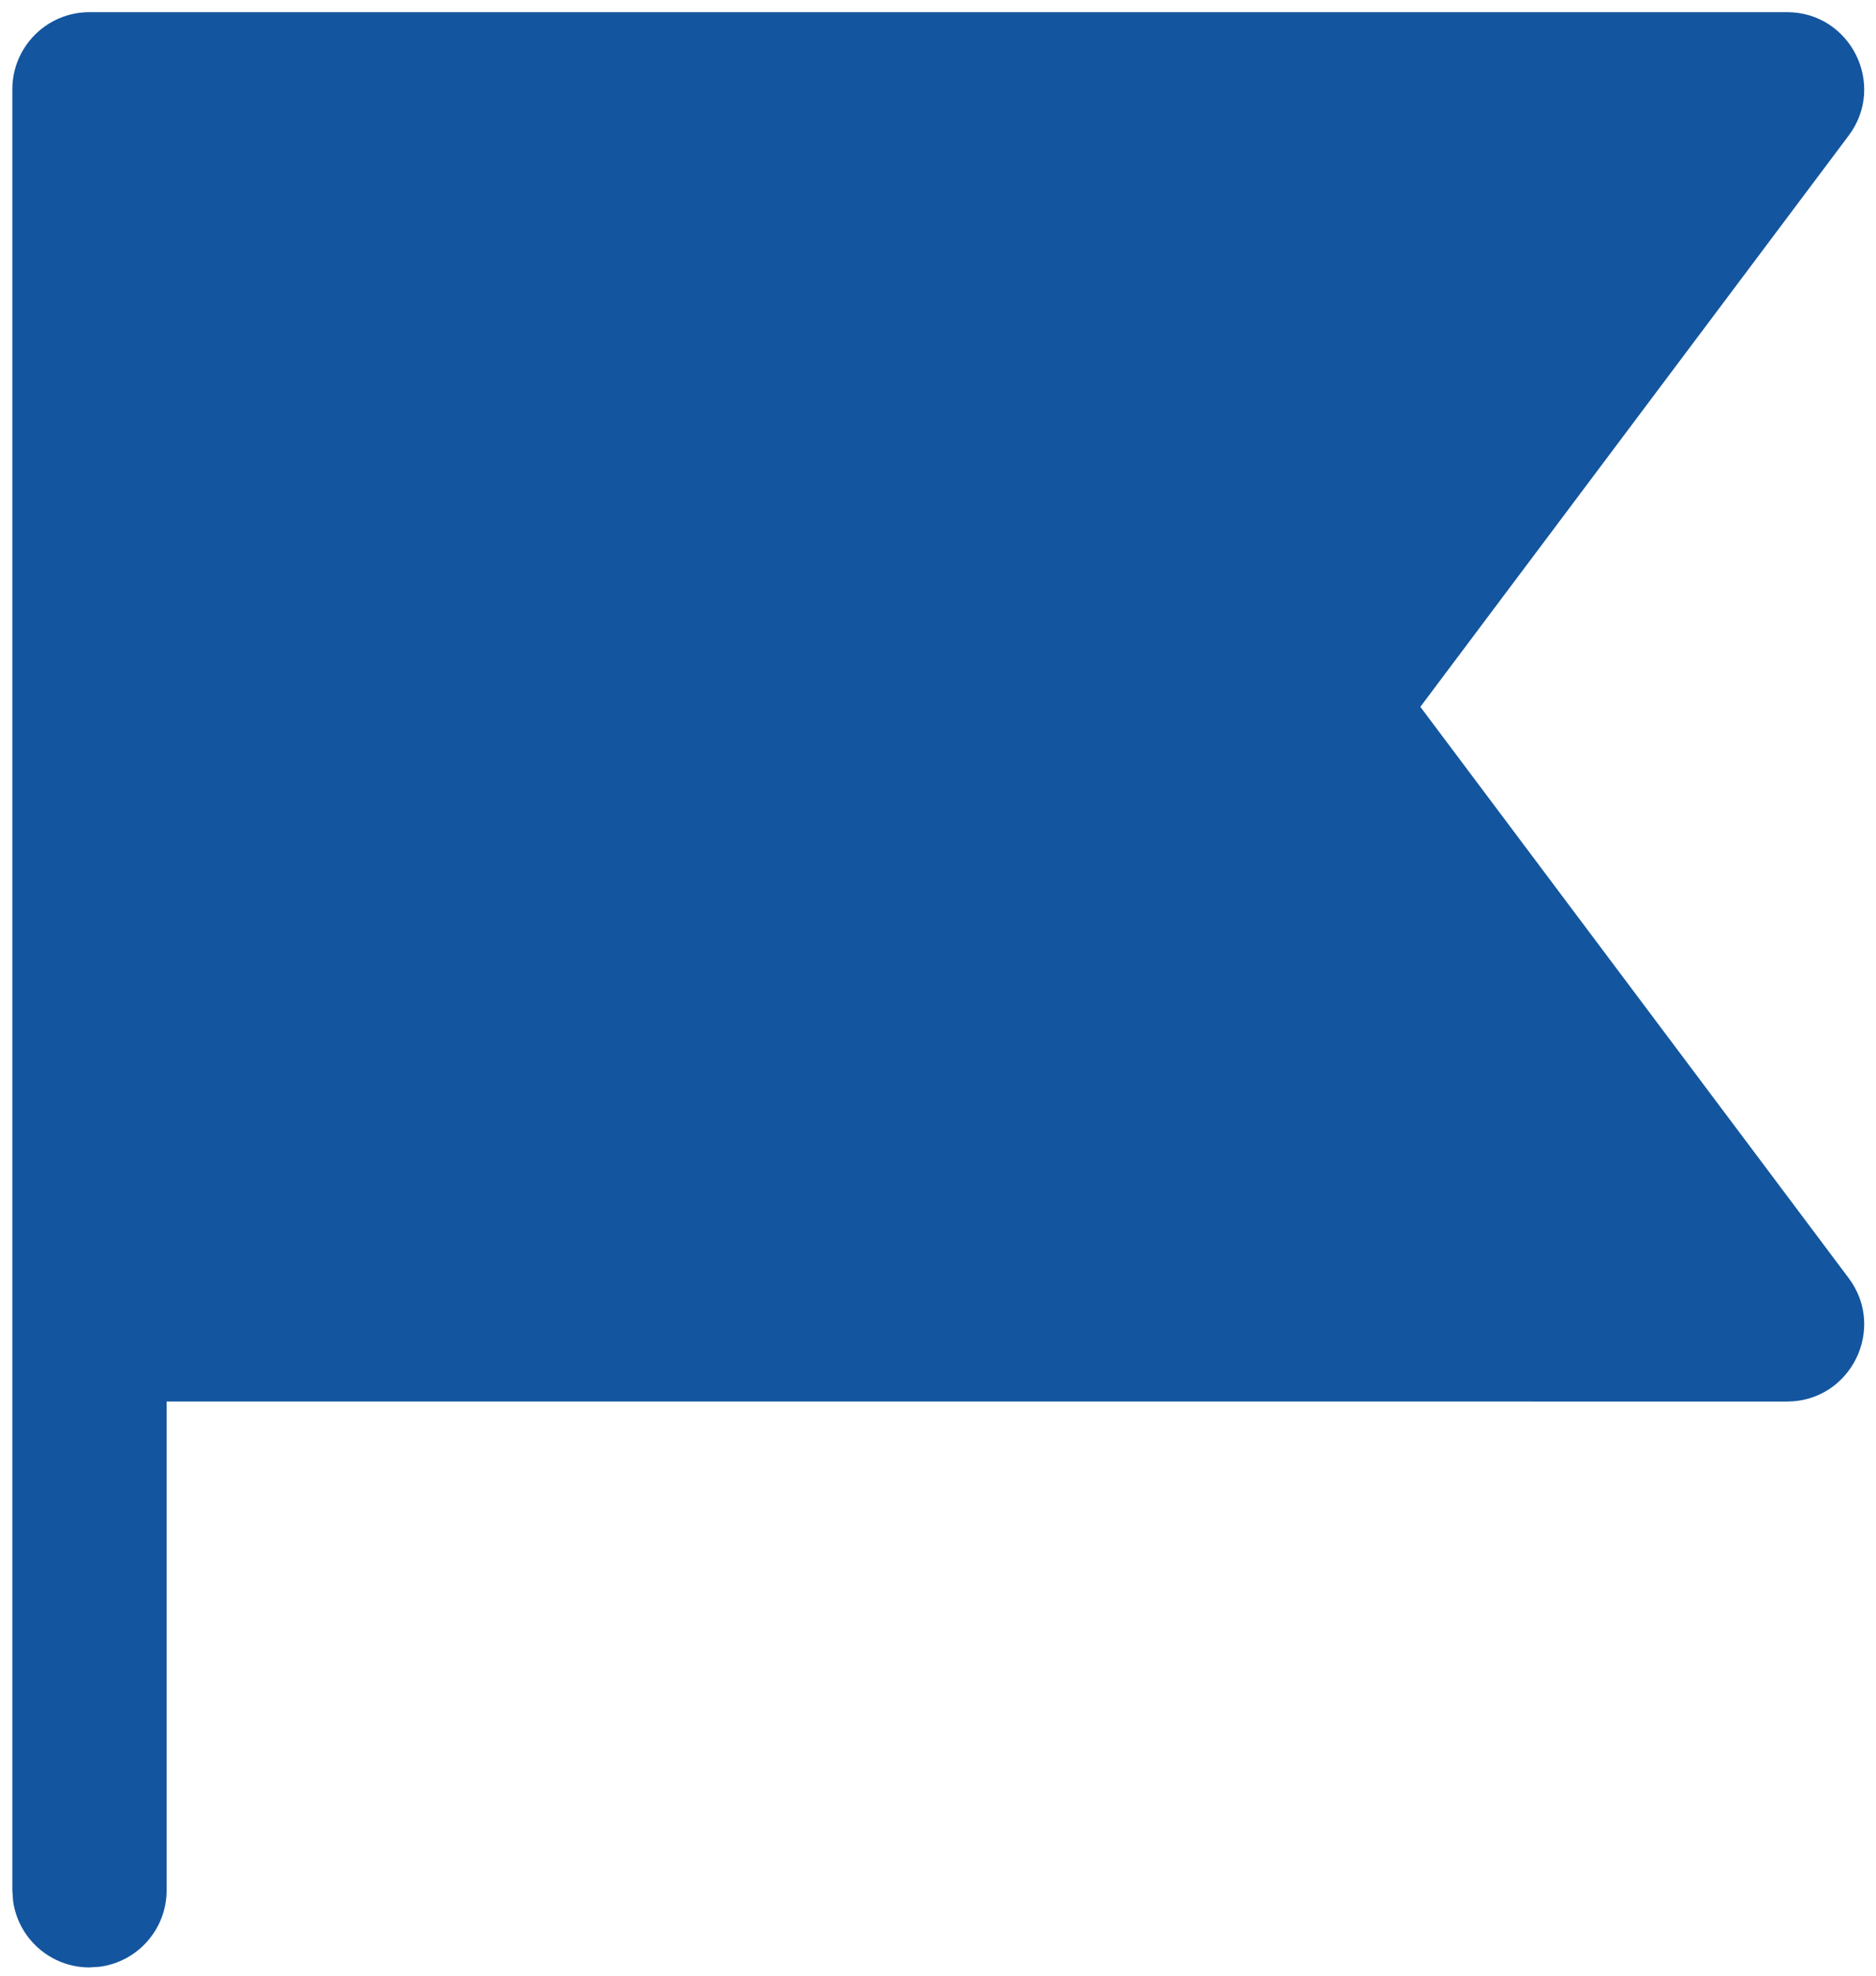 <svg width="114" height="120" viewBox="0 0 114 120" fill="none" xmlns="http://www.w3.org/2000/svg">
<path d="M0.75 5.425C0.75 2.836 2.849 0.738 5.438 0.738H108.588C112.451 0.738 114.656 5.148 112.338 8.238L86.311 42.933L112.338 77.627C114.656 80.718 112.451 85.128 108.588 85.128L10.125 85.125V114.812C10.125 117.185 8.362 119.146 6.074 119.456L5.438 119.499C3.064 119.499 1.103 117.736 0.793 115.448L0.75 114.812V5.425Z" fill="#13559F"/>
</svg>
